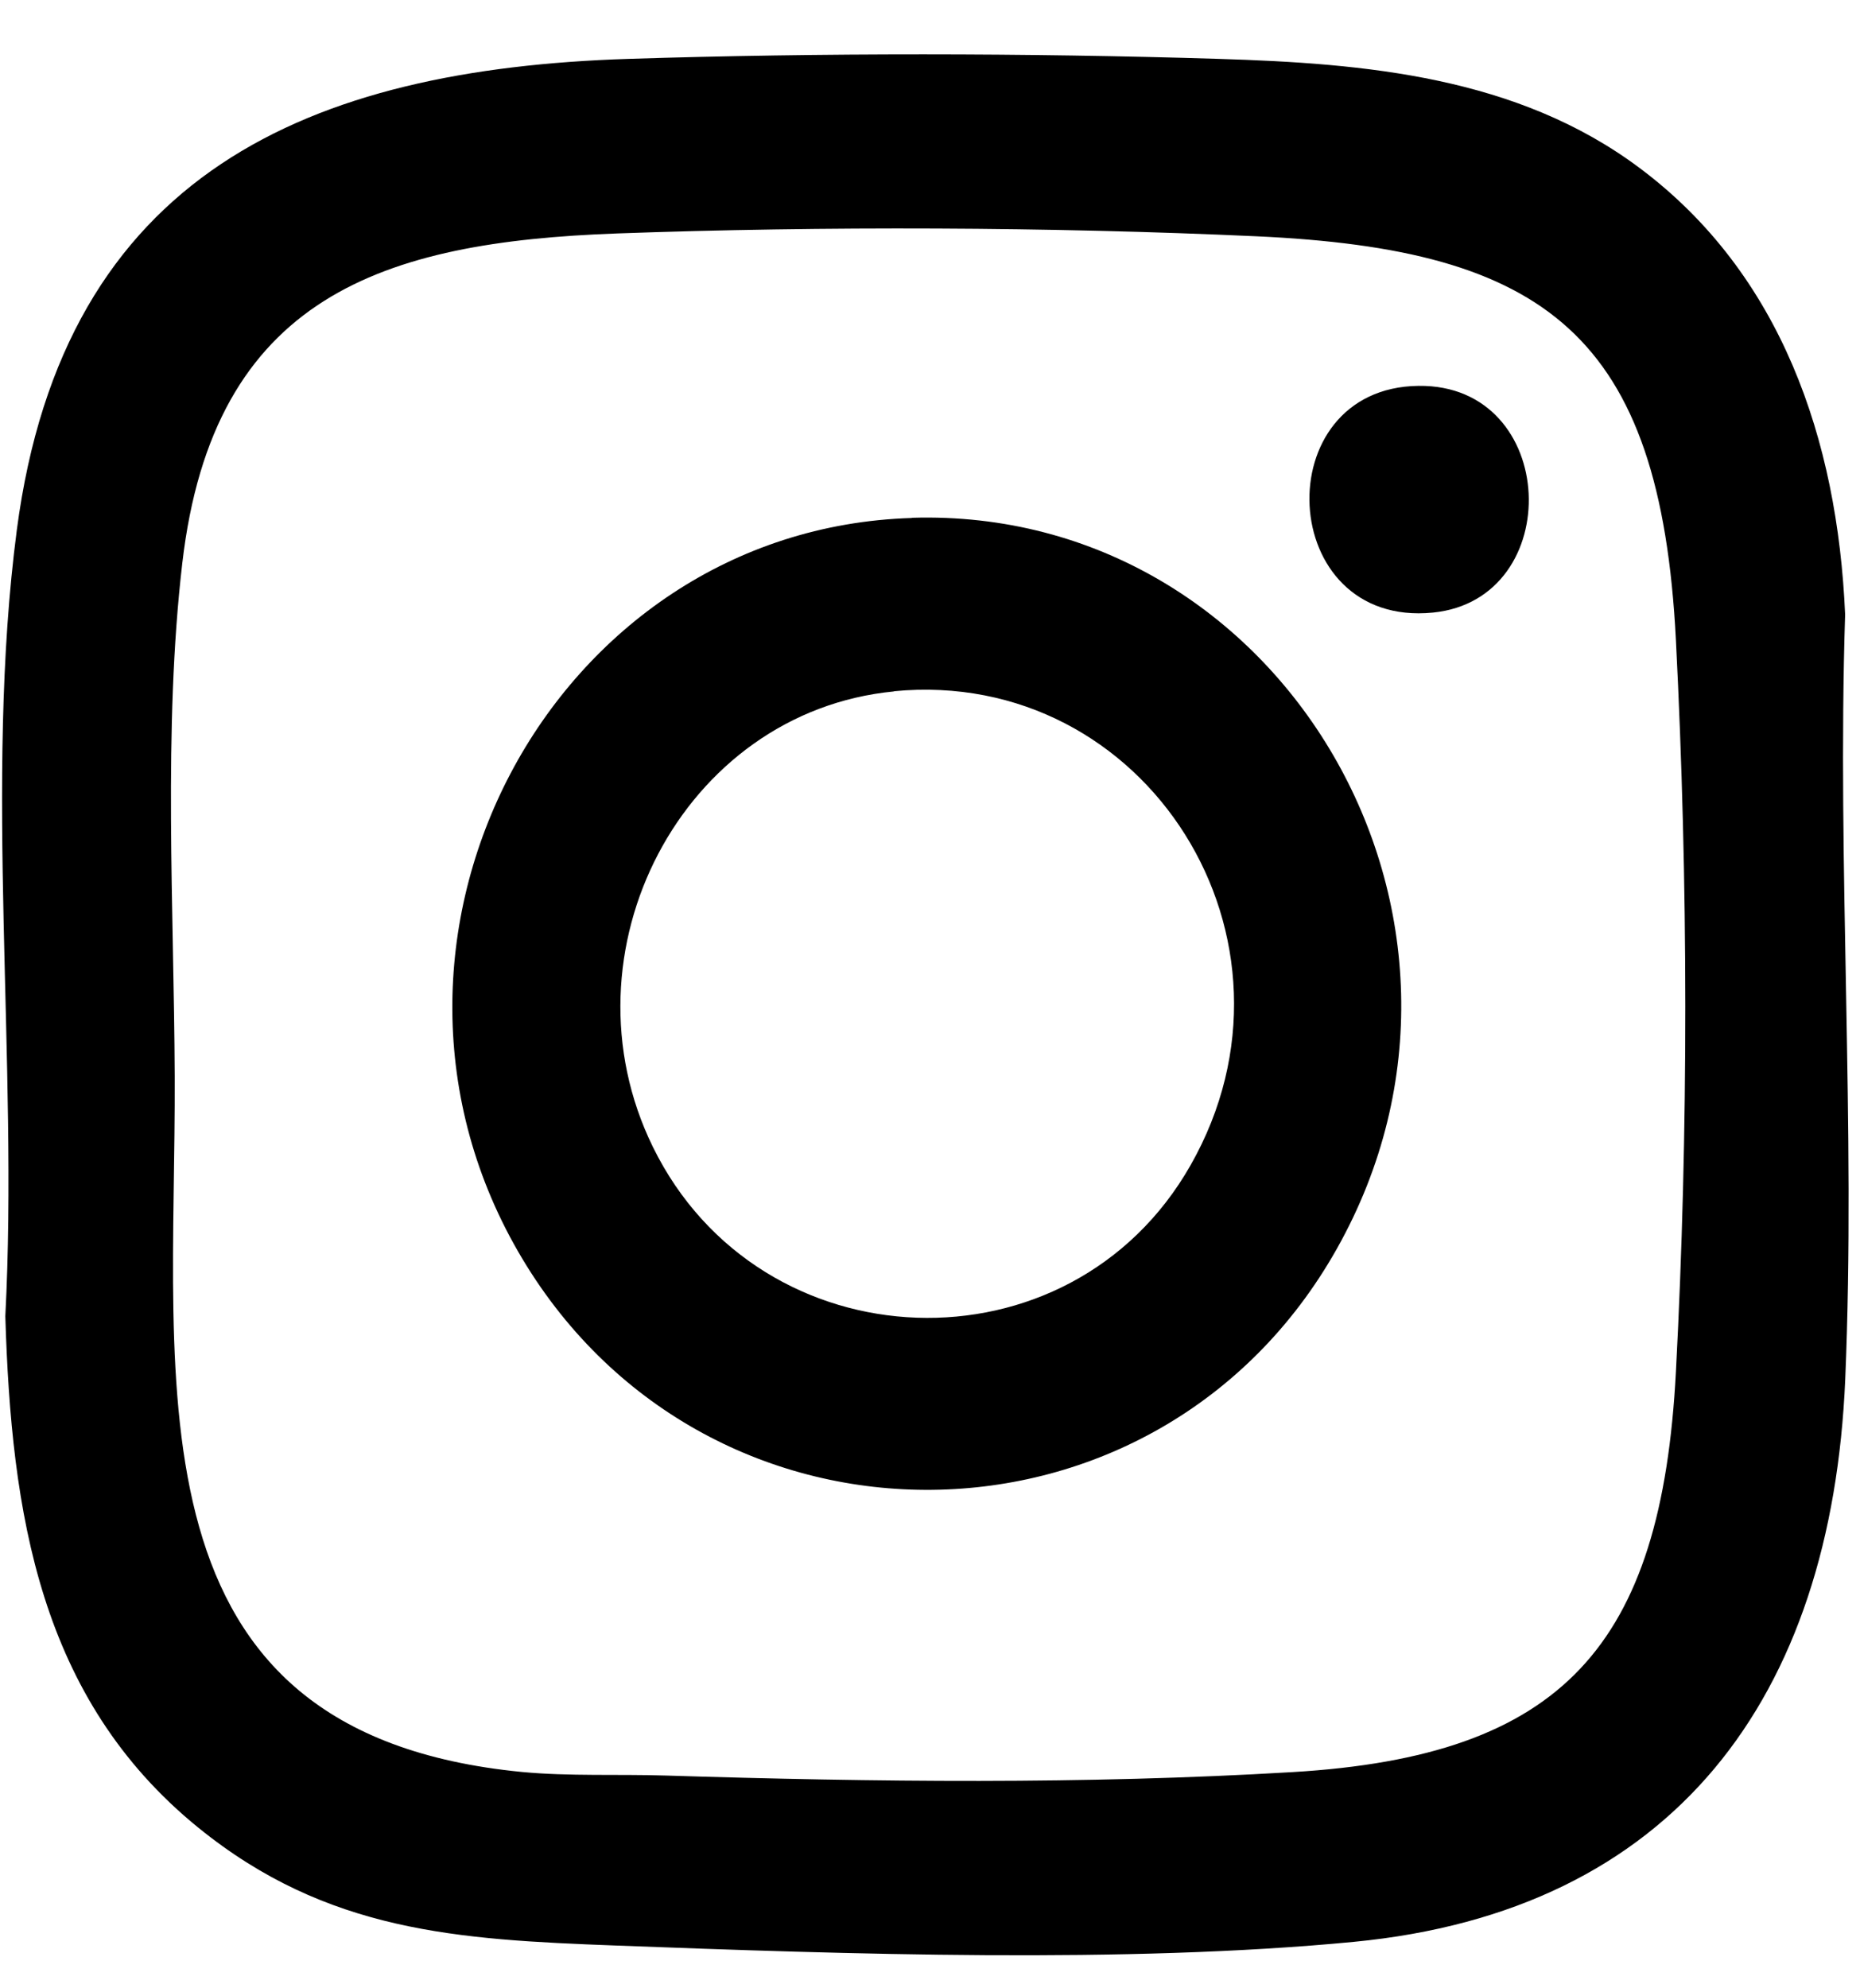 <svg width="29" height="31" viewBox="0 0 29 31" fill="none" xmlns="http://www.w3.org/2000/svg">
<path d="M19.001 0.918C21.281 0.988 23.656 1.191 25.565 2.62C27.769 4.268 28.65 6.853 28.768 9.581C28.642 13.521 28.936 17.57 28.77 21.499C28.56 26.476 26.093 29.797 21.105 30.276C17.563 30.617 13.182 30.468 9.6 30.333C7.139 30.241 5.098 30.125 3.089 28.493C0.612 26.479 0.176 23.589 0.083 20.522C0.289 16.541 -0.253 12.2 0.262 8.265C0.993 2.682 4.843 1.077 9.797 0.918C12.761 0.823 16.038 0.826 19.001 0.918ZM9.616 3.64C5.979 3.773 3.326 4.609 2.842 8.782C2.542 11.356 2.713 14.187 2.724 16.774C2.745 21.654 1.914 27.023 8.138 27.627C8.877 27.697 9.645 27.659 10.386 27.683C13.626 27.784 16.924 27.822 20.153 27.629C24.361 27.38 25.907 25.667 26.13 21.383C26.328 17.621 26.322 13.748 26.13 9.984C25.888 5.21 24.09 3.889 19.588 3.684C16.377 3.537 12.835 3.524 9.613 3.64H9.616Z" fill="black"/>
<path d="M14.218 8.073C19.993 7.897 23.748 14.314 20.842 19.472C18.057 24.42 11.055 24.49 8.143 19.624C5.185 14.679 8.588 8.246 14.218 8.076V8.073ZM13.939 10.78C10.636 11.099 8.693 14.847 10.179 17.881C11.851 21.294 16.682 21.475 18.562 18.168C20.563 14.652 17.876 10.398 13.939 10.777V10.78Z" fill="black"/>
<path d="M22.117 6.016C24.313 5.989 24.424 9.345 22.341 9.551C19.895 9.794 19.735 6.043 22.117 6.016Z" fill="black"/>
</svg>
